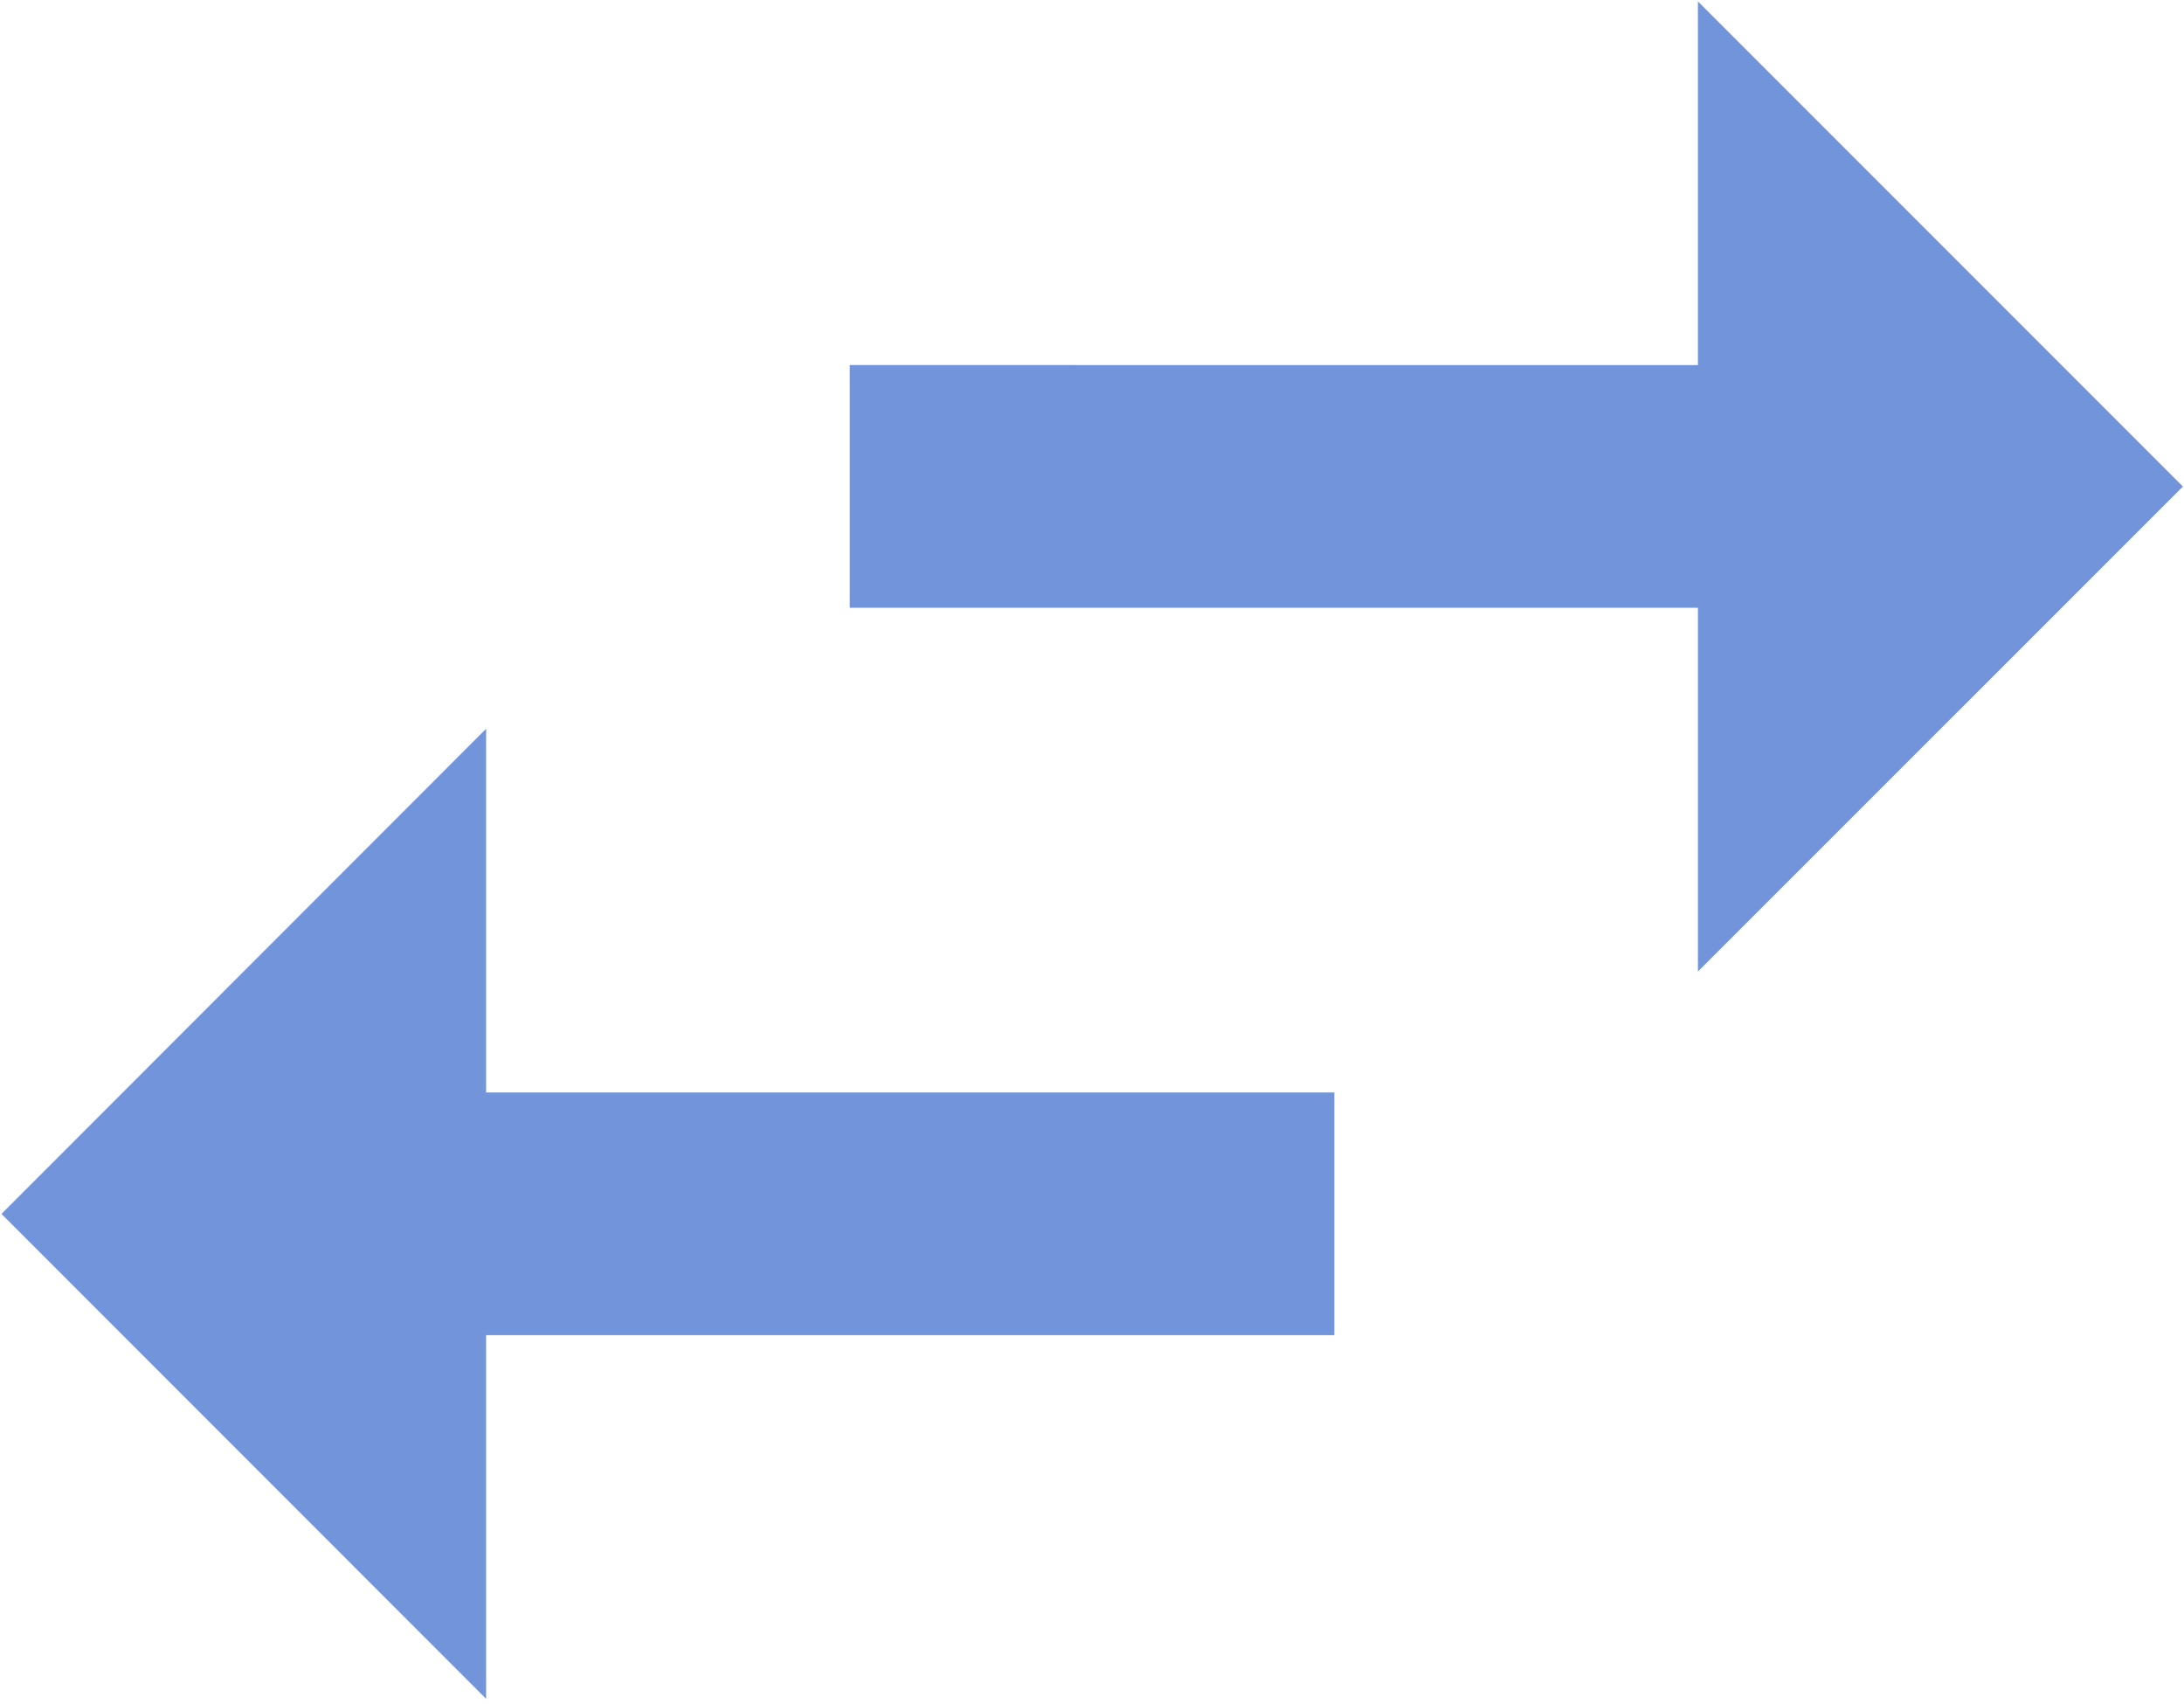 <?xml version="1.0" encoding="UTF-8"?><svg xmlns="http://www.w3.org/2000/svg" xmlns:xlink="http://www.w3.org/1999/xlink" viewBox="0 0 150 117"><path fill="#7194DA" fill-rule="nonzero" d="M33.387 50.039.102 83.35l33.285 33.296v-24.97h58.257V75.01H33.387V50.039zm116.538-16.633L116.615.096v24.97H58.36v16.667h58.256v24.974l33.31-33.301z" class="st0"></path></svg>